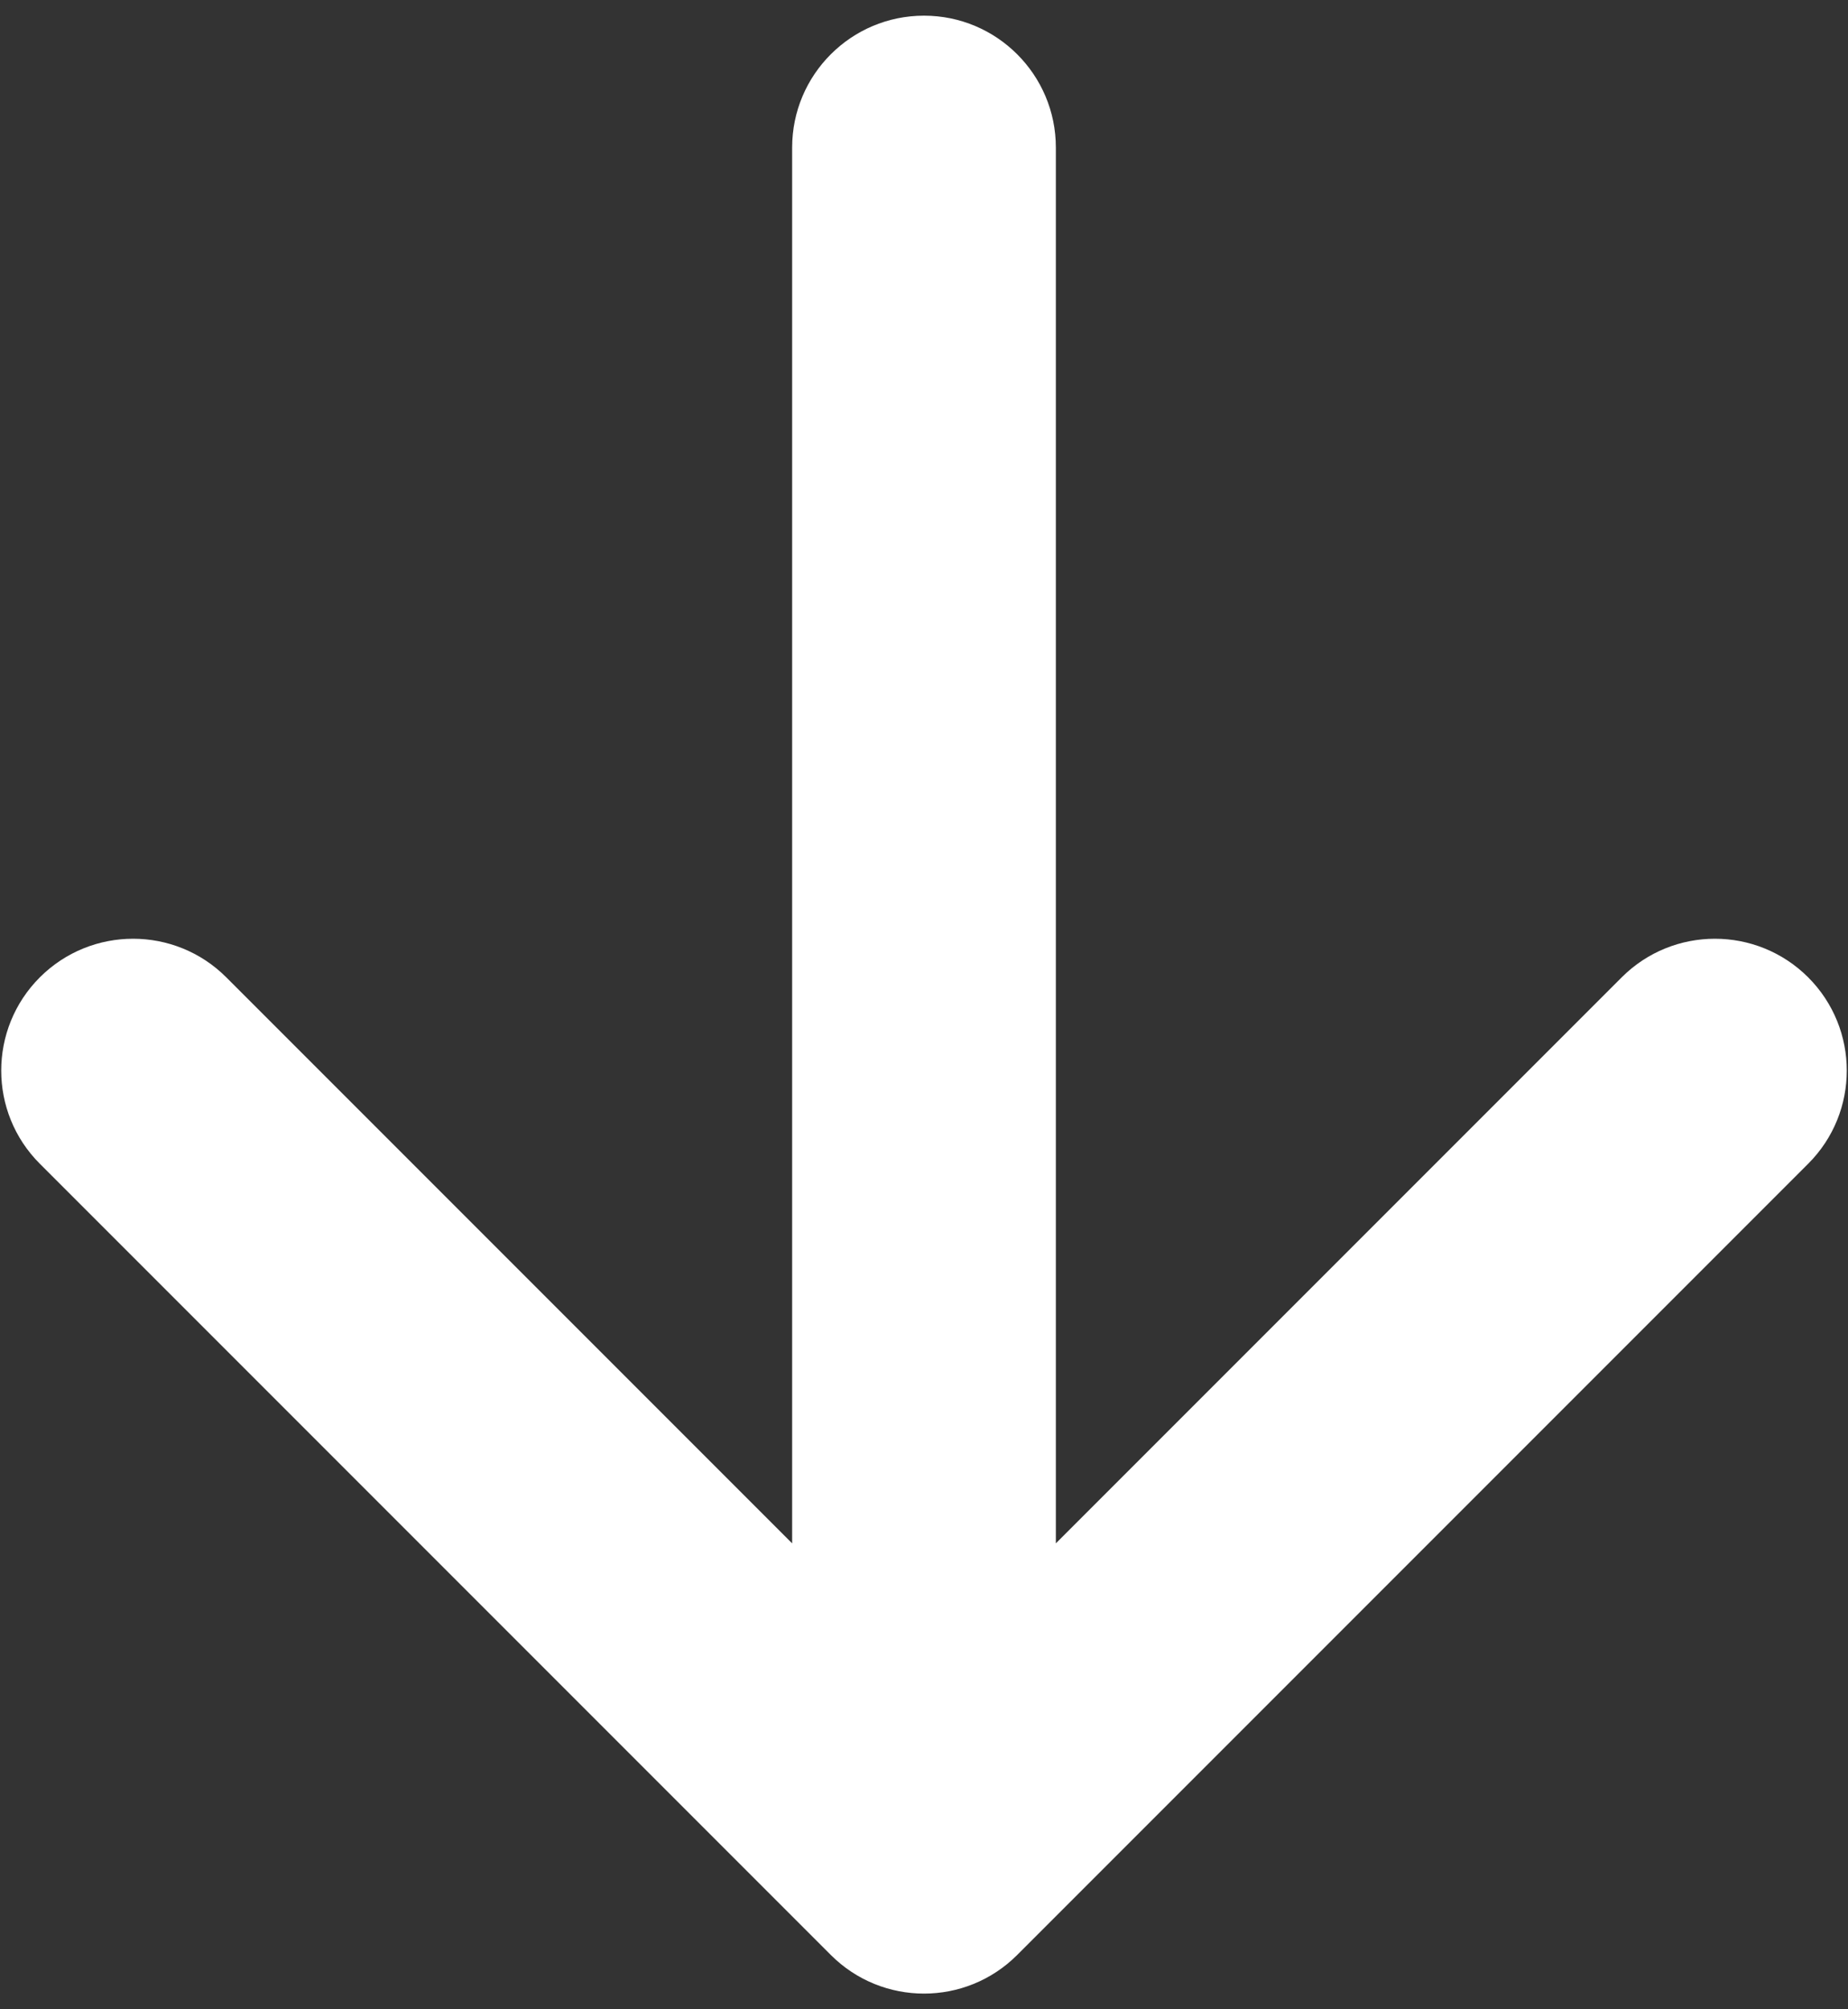 <svg  viewBox="0 0 23 25" fill="none" xmlns="http://www.w3.org/2000/svg">
<rect x="0" y="0" width="23" height="25" fill="#333333" stroke="none"/>
<path fill-rule="evenodd" clip-rule="evenodd" d="M11.5 0.195C12.406 0.195 13.141 0.93 13.141 1.836V19.203L20.184 12.16C20.824 11.52 21.863 11.52 22.504 12.16C23.145 12.801 23.145 13.84 22.504 14.48L12.66 24.324C12.019 24.965 10.981 24.965 10.34 24.324L0.496 14.48C-0.145 13.84 -0.145 12.801 0.496 12.16C1.137 11.52 2.176 11.52 2.816 12.16L9.859 19.203V1.836C9.859 0.93 10.594 0.195 11.5 0.195Z" fill="white"/>
</svg>

